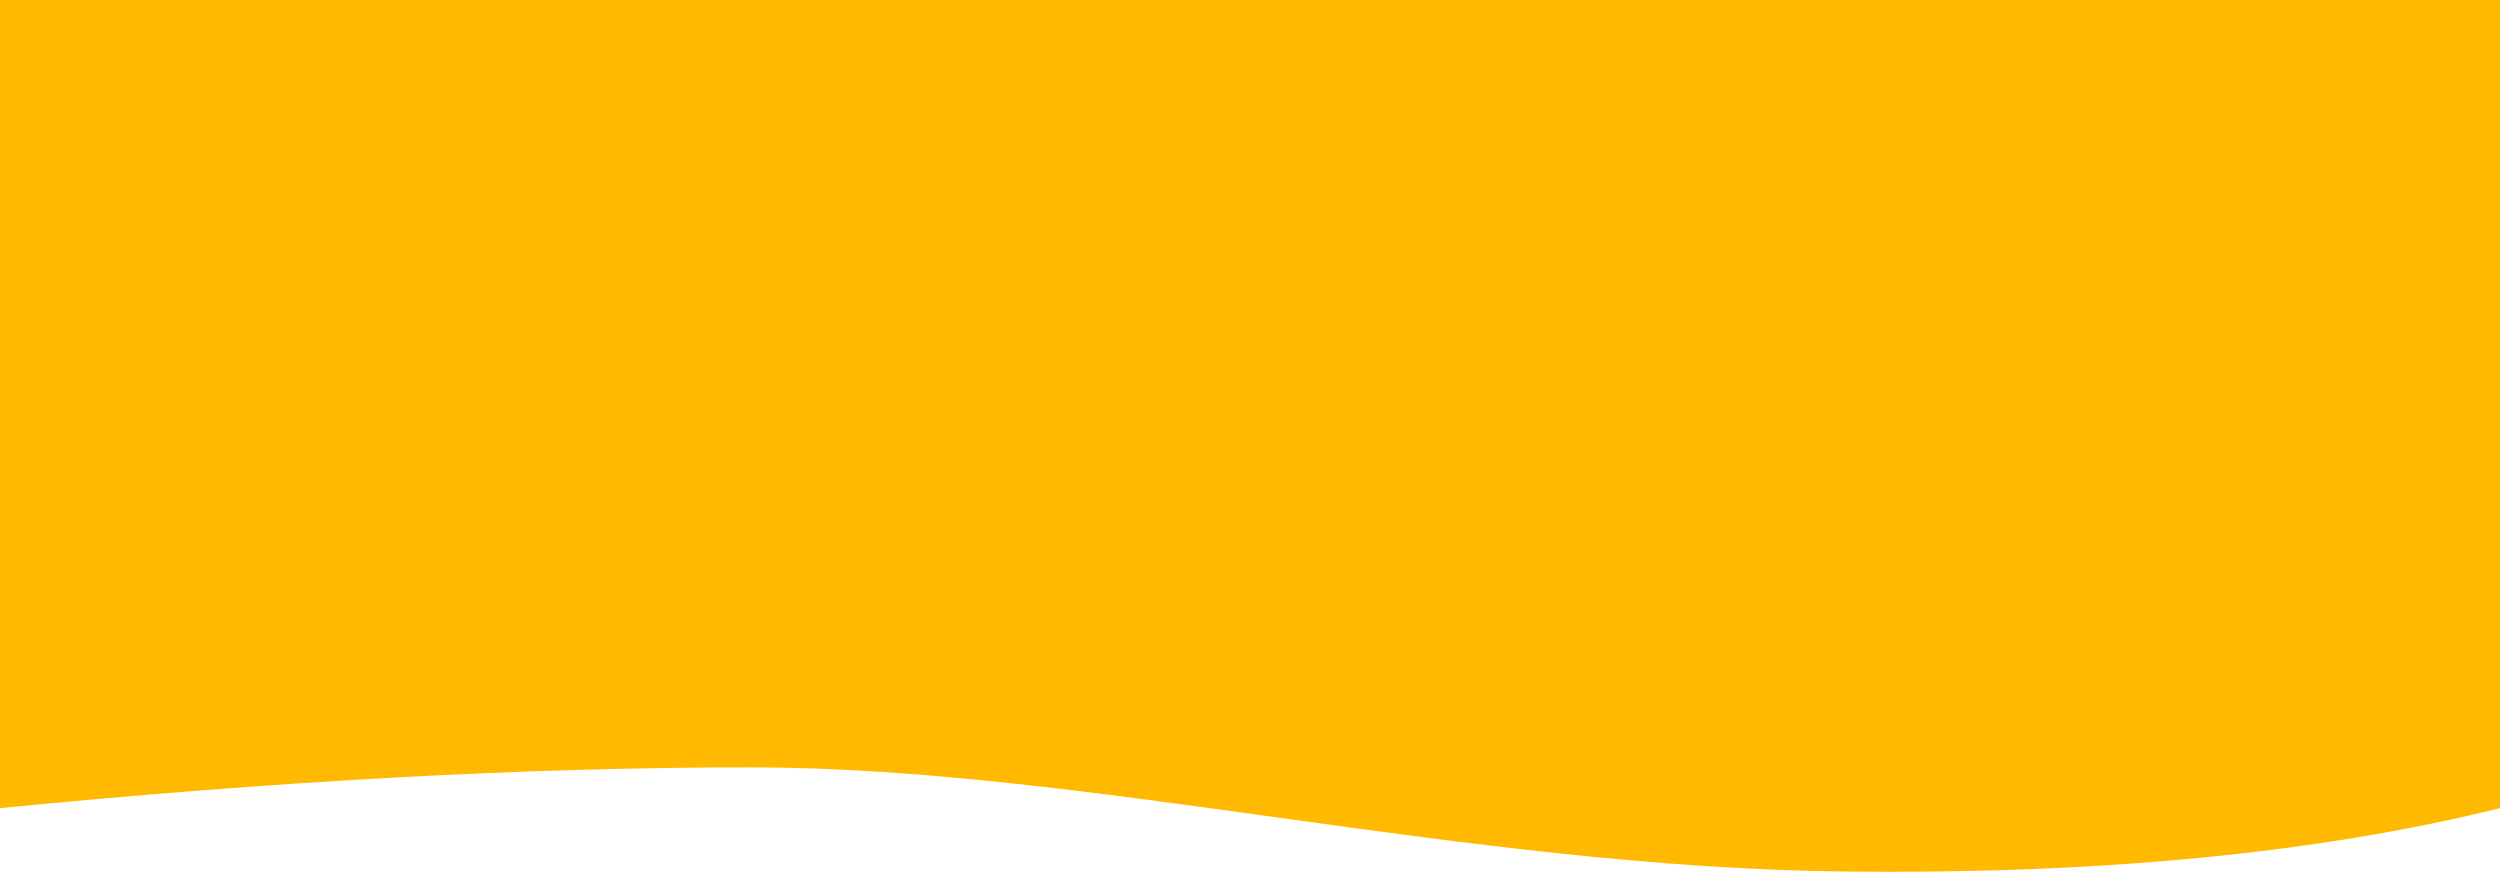 <svg xmlns="http://www.w3.org/2000/svg" xmlns:xlink="http://www.w3.org/1999/xlink" width="1440" height="503" viewBox="0 0 1440 503">
    <defs>
        <path id="a" d="M0 0h1440v465.492c-105.333 26.063-231.333 38.232-378 36.508-220-2.586-437-60-630-60-128.667 0-272.667 7.83-432 23.492V0z"/>
    </defs>
    <use fill="#FFB900" fill-rule="evenodd" xlink:href="#a"/>
</svg>
